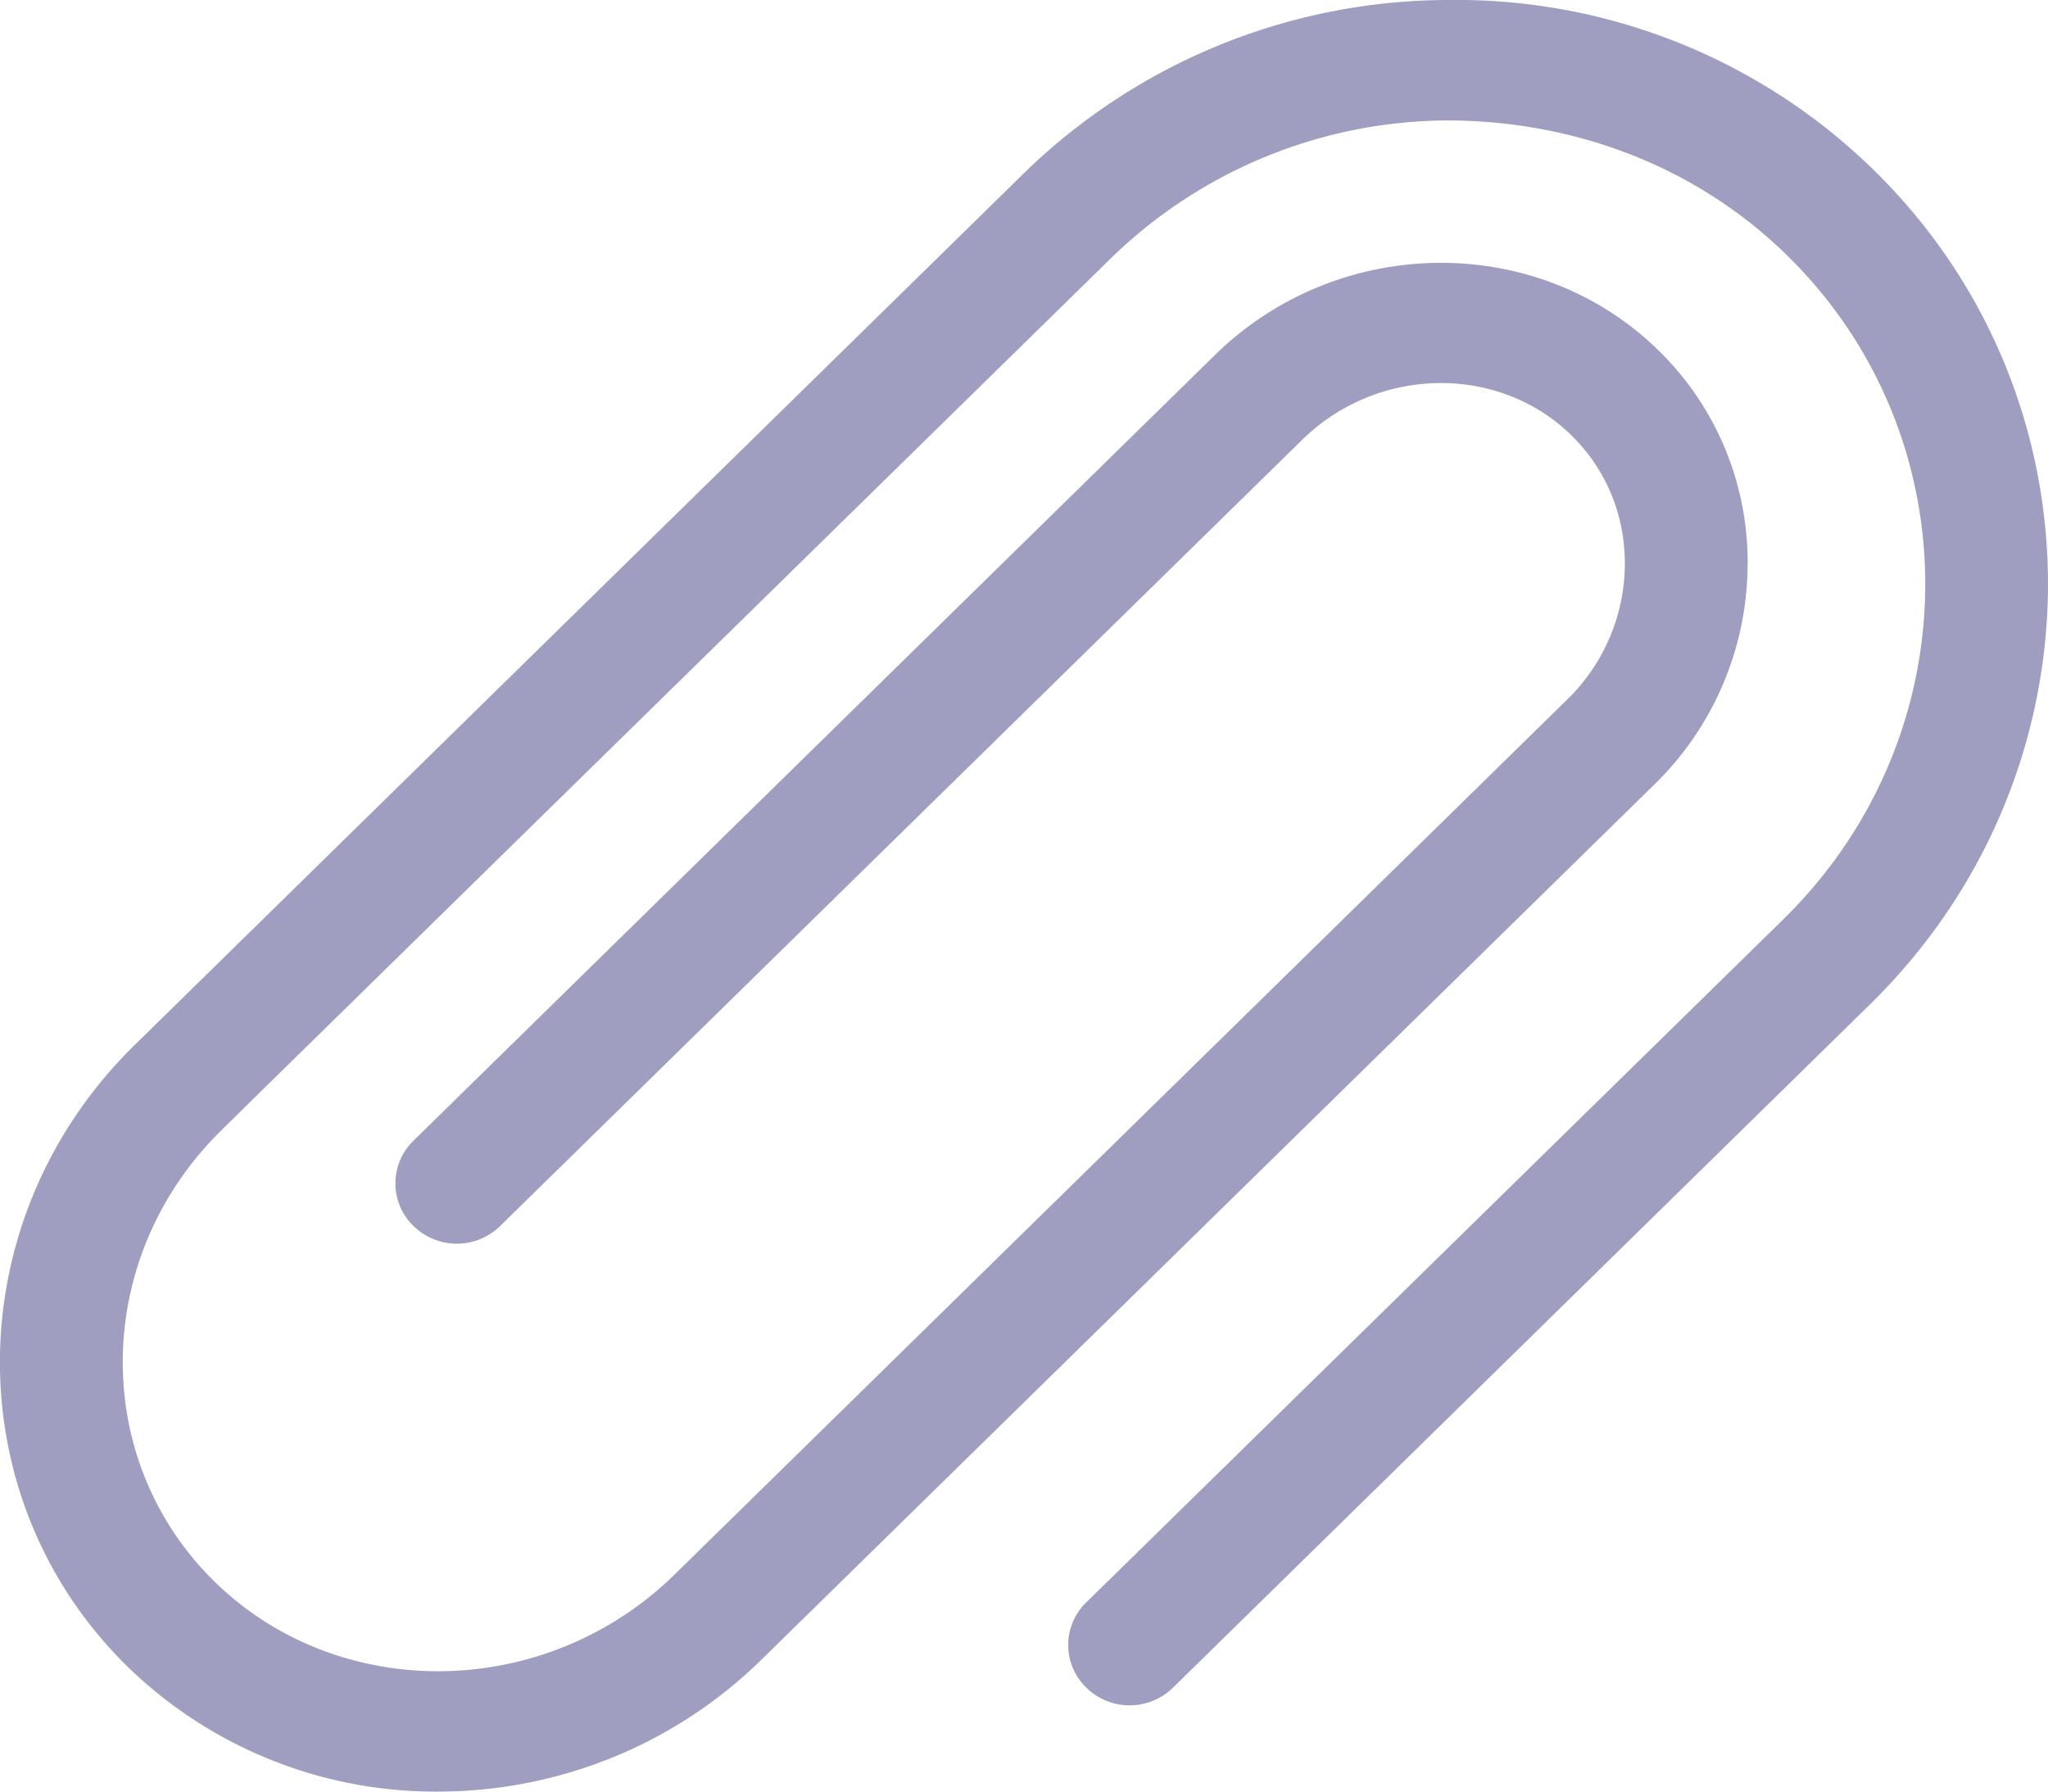 <svg xmlns="http://www.w3.org/2000/svg" width="16" height="14" viewBox="0 0 16 14">
    <path fill="#9F9EC1" fill-rule="evenodd" d="M14.64 1.33A4.657 4.657 0 0 0 11.32 0a4.757 4.757 0 0 0-3.327 1.36l-4.1 4.02-2.84 2.785C-.33 9.52-.354 11.7.996 13.023A3.448 3.448 0 0 0 3.422 14c.91 0 1.828-.345 2.528-1.032l5.182-5.08 1.788-1.753a2.412 2.412 0 0 0 .733-1.7 2.31 2.31 0 0 0-.696-1.697c-.945-.926-2.5-.91-3.465.036L3.23 8.914a.464.464 0 0 0 0 .666.484.484 0 0 0 .678 0l6.263-6.141c.59-.58 1.536-.596 2.107-.036.273.268.421.63.416 1.02a1.487 1.487 0 0 1-.453 1.046l-1.85 1.814-5.12 5.02c-1.006.987-2.62 1.011-3.596.055-.976-.958-.951-2.54.056-3.527l.319-.314 6.622-6.492A3.792 3.792 0 0 1 11.326.941c.999.007 1.938.37 2.636 1.055 1.45 1.422 1.437 3.75-.03 5.188l-5.446 5.338a.463.463 0 0 0 0 .665.484.484 0 0 0 .679 0l5.445-5.339c1.841-1.805 1.855-4.729.03-6.518z"/>
</svg>
